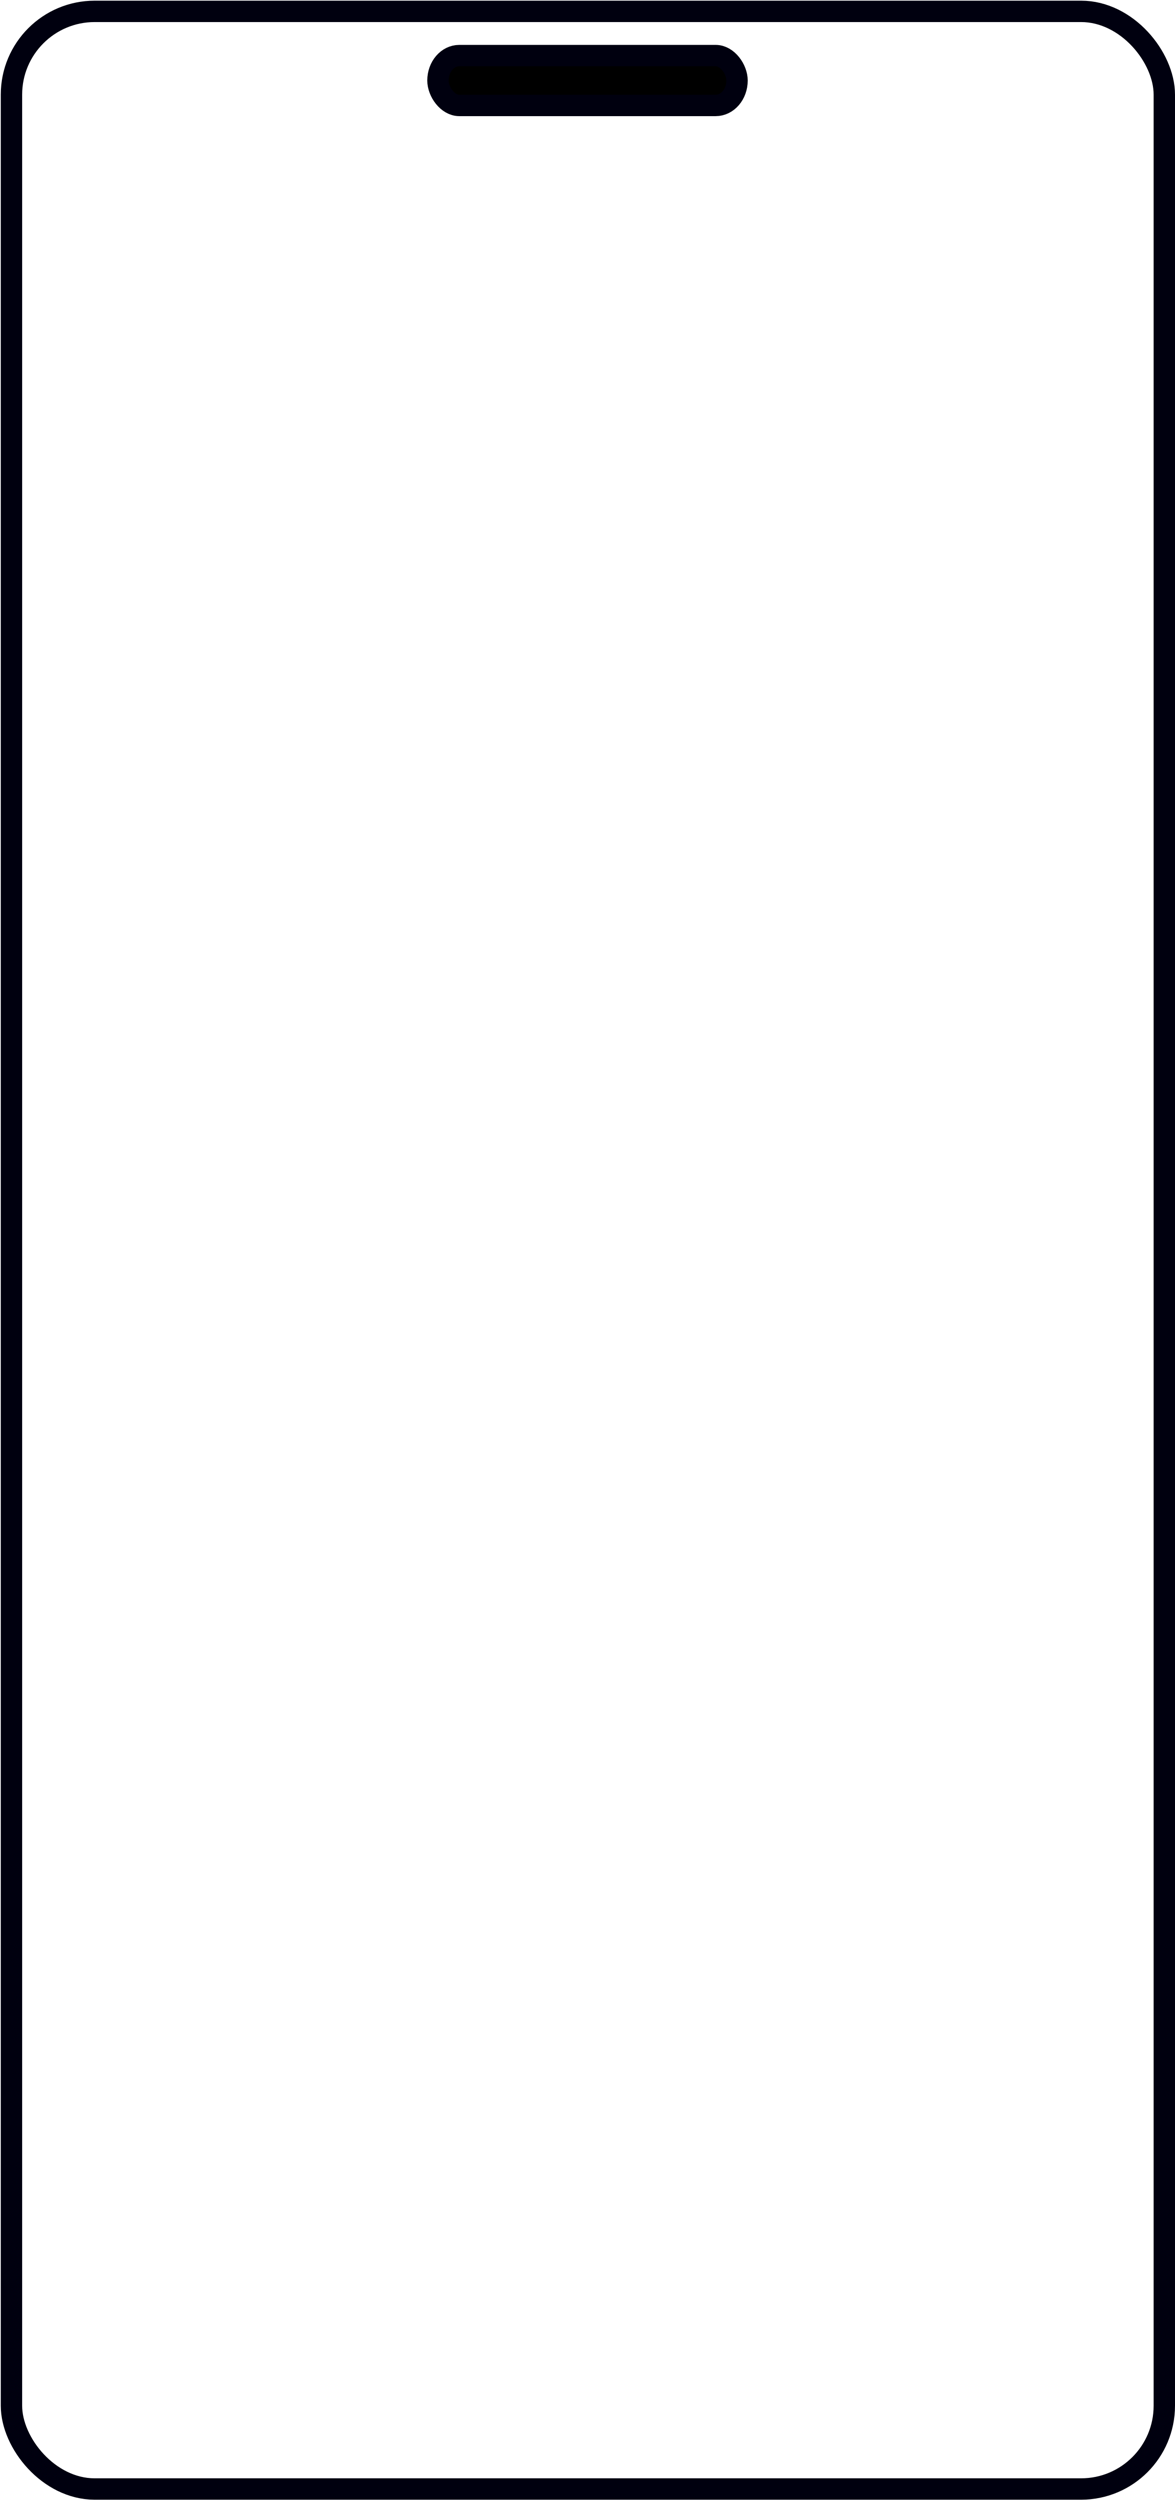 <?xml version="1.0" encoding="UTF-8" standalone="no"?>
<svg
   xmlns:osb="http://www.openswatchbook.org/uri/2009/osb"
   xmlns:dc="http://purl.org/dc/elements/1.1/"
   xmlns:cc="http://creativecommons.org/ns#"
   xmlns:rdf="http://www.w3.org/1999/02/22-rdf-syntax-ns#"
   xmlns:svg="http://www.w3.org/2000/svg"
   xmlns="http://www.w3.org/2000/svg"
   xmlns:sodipodi="http://sodipodi.sourceforge.net/DTD/sodipodi-0.dtd"
   xmlns:inkscape="http://www.inkscape.org/namespaces/inkscape"
   width="1100"
   height="2339"
   viewBox="0 0 291.042 618.86"
   version="1.1"
   id="svg8"
   inkscape:version="1.0.2 (e86c870879, 2021-01-15)"
   sodipodi:docname="cb4.svg">
  <defs
     id="defs2">
    <linearGradient
       id="linearGradient2823"
       osb:paint="solid">
      <stop
         style="stop-color:#000000;stop-opacity:1;"
         offset="0"
         id="stop2821" />
    </linearGradient>
  </defs>
  <sodipodi:namedview
     id="base"
     pagecolor="#ffffff"
     bordercolor="#666666"
     borderopacity="1.0"
     inkscape:pageopacity="0.0"
     inkscape:pageshadow="2"
     inkscape:zoom="0.175"
     inkscape:cx="-442.80643"
     inkscape:cy="137.80331"
     inkscape:document-units="px"
     inkscape:current-layer="layer1"
     inkscape:document-rotation="0"
     showgrid="true"
     inkscape:window-width="1360"
     inkscape:window-height="745"
     inkscape:window-x="0"
     inkscape:window-y="111"
     inkscape:window-maximized="1"
     units="px"
     showguides="true"
     inkscape:guide-bbox="true">
    <sodipodi:guide
       position="145.521,605.631"
       orientation="1,0"
       id="guide2851" />
    <inkscape:grid
       type="xygrid"
       id="grid2853" />
  </sodipodi:namedview>
  <g
     inkscape:label="Layer 1"
     inkscape:groupmode="layer"
     id="layer1">
    <rect
       style="fill:none;fill-opacity:1;fill-rule:nonzero;stroke:#00000f;stroke-width:5.292;stroke-miterlimit:4;stroke-dasharray:none;stroke-dashoffset:57.147"
       id="rect901"
       width="285.554"
       height="613.335"
       x="2.841"
       y="2.815"
       ry="20.607" />
    <rect
       style="fill:#000000;stroke:#00000f;stroke-width:5.292;stroke-dashoffset:57.147"
       id="rect4138"
       width="74.083"
       height="12.347"
       x="108.479"
       y="13.758"
       rx="5.292"
       ry="11.465" />
  </g>
</svg>
